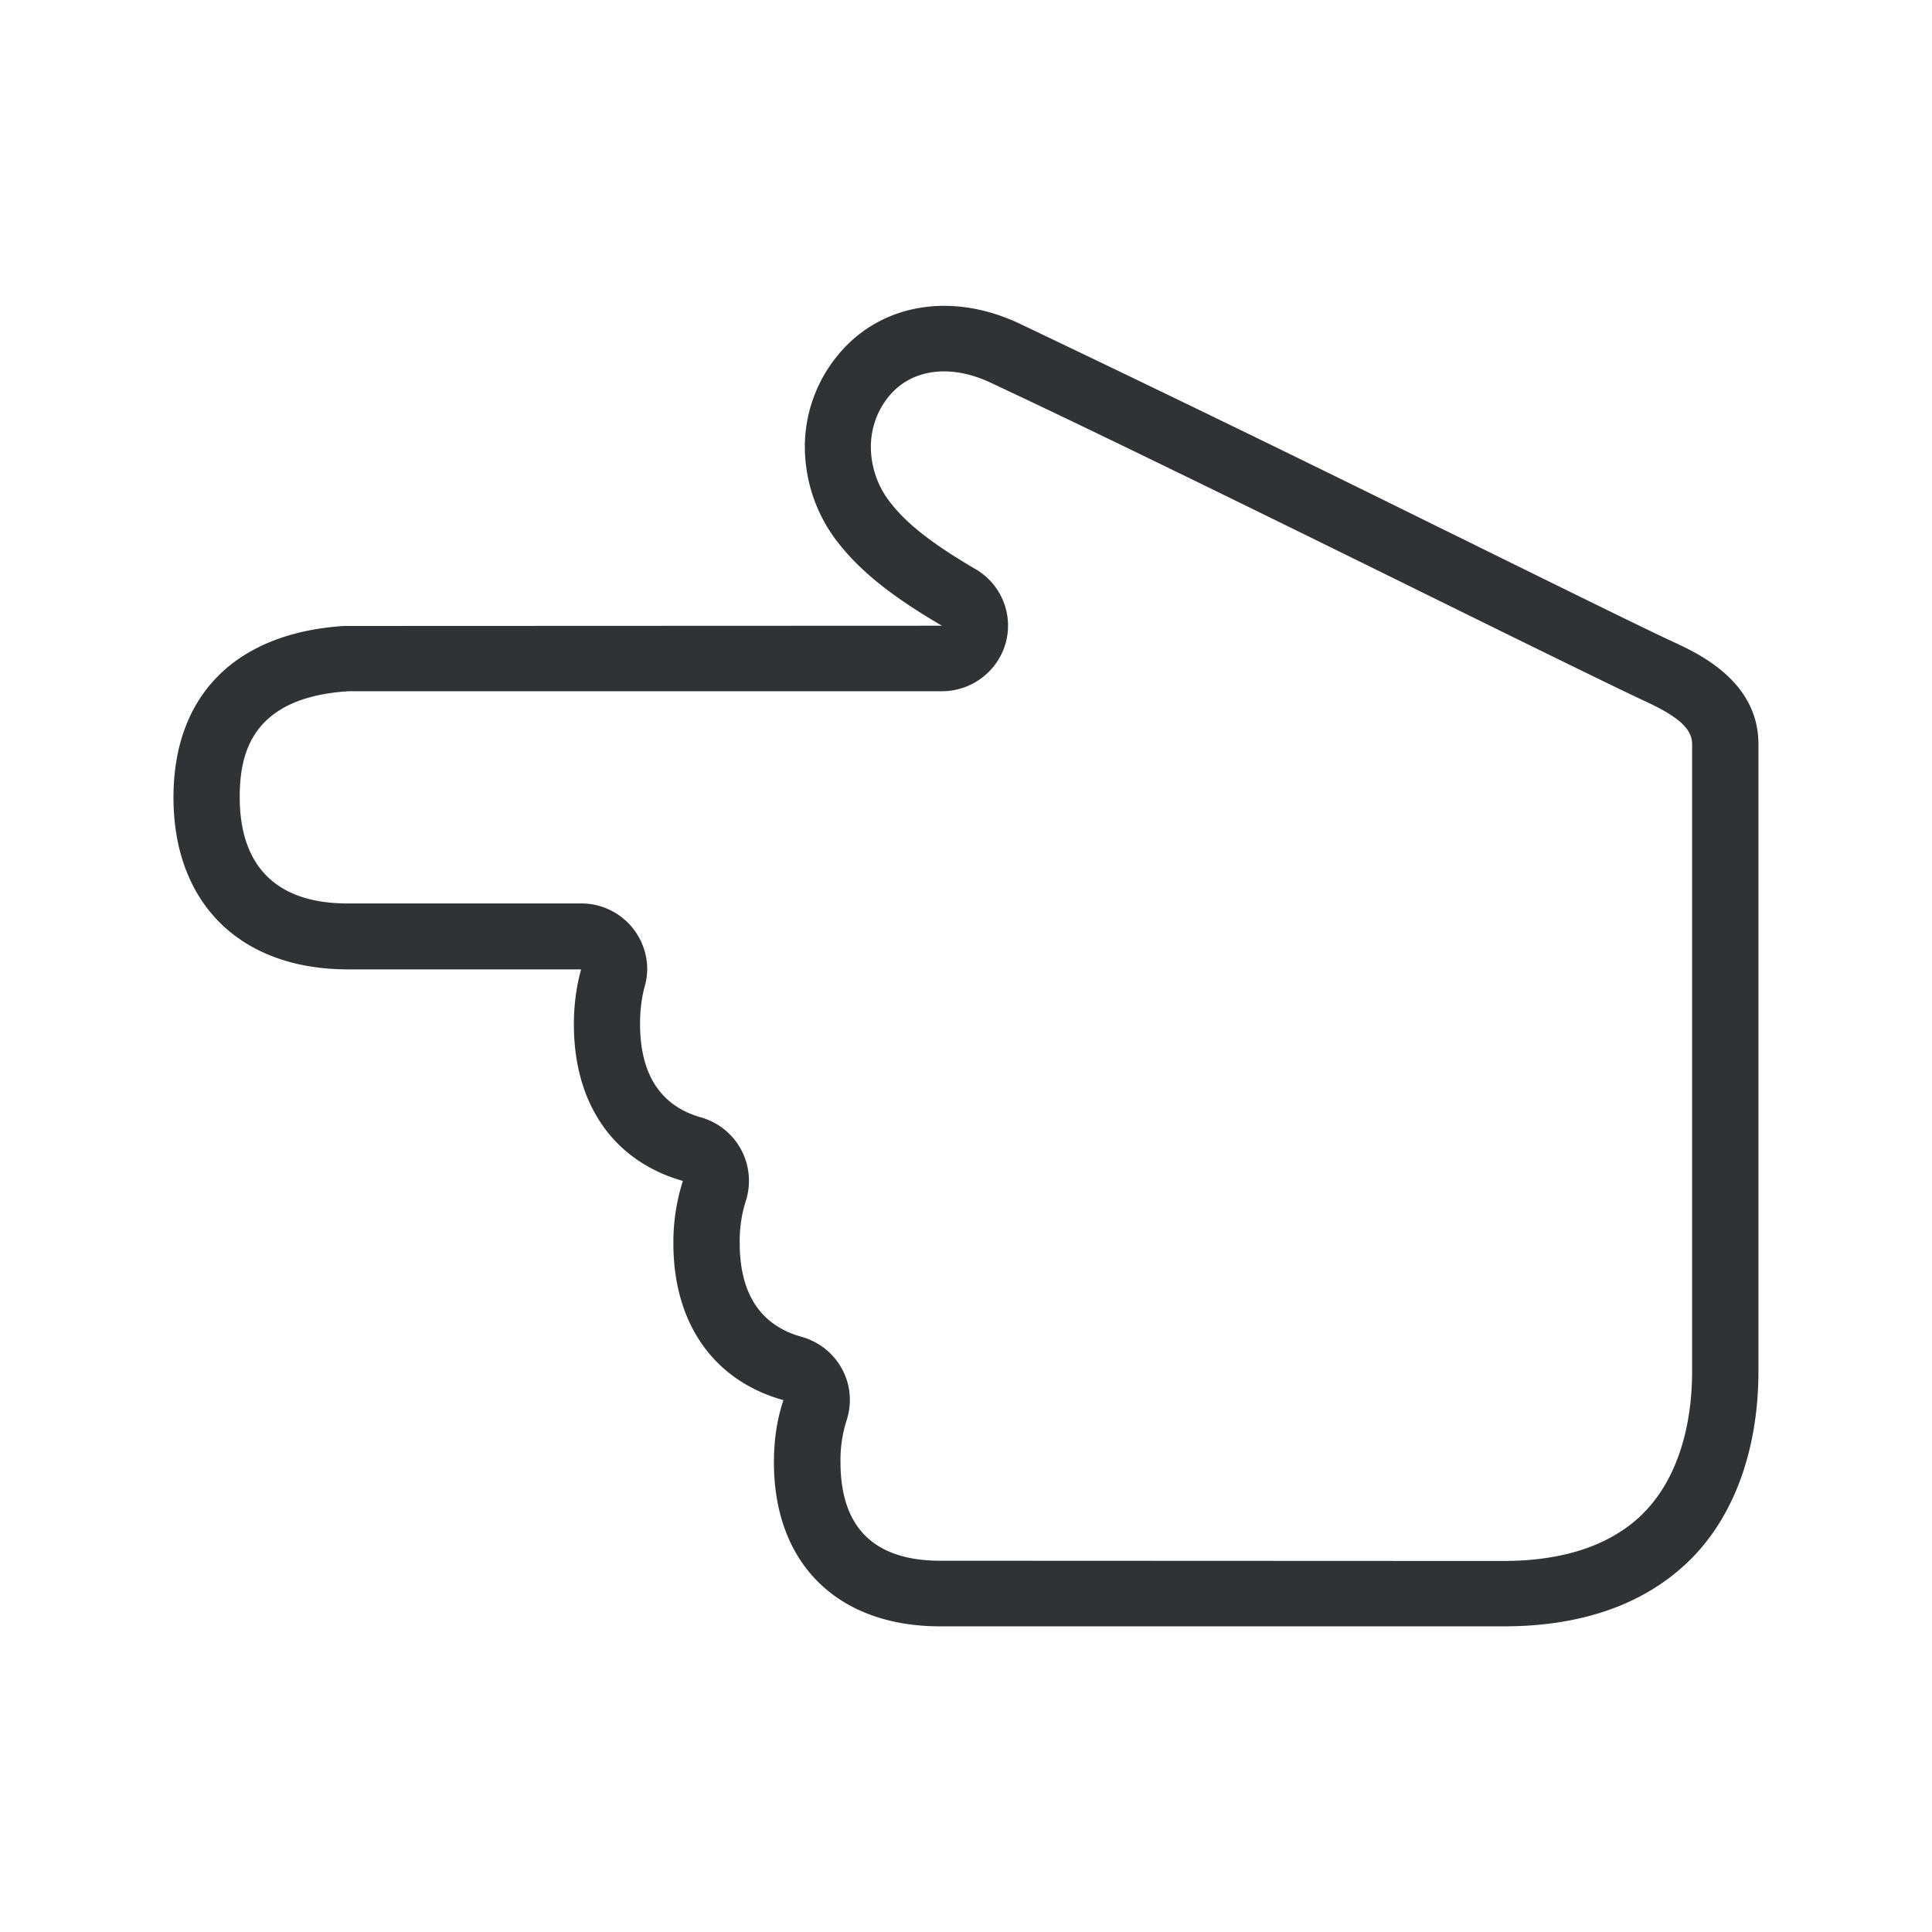 <svg xmlns="http://www.w3.org/2000/svg" width="24" height="24" fill="none"><path fill="#313235" d="M9.732 17.393c-.078.23-.118.49-.118.774 0 1.257.79 2.036 2.065 2.036h7c.969 0 1.745-.272 2.3-.81.557-.54.865-1.378.865-2.36V9.244c0-.782-.745-1.126-1.062-1.272-.298-.137-1.265-.613-2.396-1.17l-.08-.04-.424-.208a404.652 404.652 0 0 0-5.223-2.537c-.854-.4-1.742-.24-2.263.41a1.789 1.789 0 0 0-.398 1.13c.003.44.154.866.432 1.208.29.364.694.67 1.271 1.008l-7.428.003c-1.348.087-2.118.863-2.118 2.13 0 1.316.83 2.133 2.16 2.136h2.904c-.058.208-.09.437-.09.684 0 1.003.505 1.703 1.354 1.944a2.506 2.506 0 0 0-.118.776c0 1.005.51 1.708 1.367 1.947Zm10.67 1.418c-.398.386-.98.58-1.729.58l-6.991-.003c-.824 0-1.241-.412-1.241-1.224-.003-.177.022-.35.075-.518a.807.807 0 0 0-.056-.64.821.821 0 0 0-.504-.4c-.51-.143-.767-.535-.767-1.165a1.641 1.641 0 0 1 .075-.52.819.819 0 0 0-.555-1.04c-.504-.143-.758-.535-.758-1.163 0-.17.02-.327.058-.465.02-.07.031-.145.031-.218a.818.818 0 0 0-.82-.812H4.316c-.876 0-1.338-.457-1.338-1.32 0-.53.137-1.238 1.347-1.316H11.7c.37 0 .695-.247.793-.6a.811.811 0 0 0-.373-.916c-.526-.308-.84-.551-1.047-.812a1.124 1.124 0 0 1-.255-.703c0-.23.075-.448.218-.625.278-.347.765-.414 1.266-.179 1.449.678 3.77 1.82 5.636 2.74 1.118.551 2.177 1.07 2.496 1.218.42.193.586.345.586.535v7.787c0 .762-.222 1.392-.62 1.779Z"/></svg>